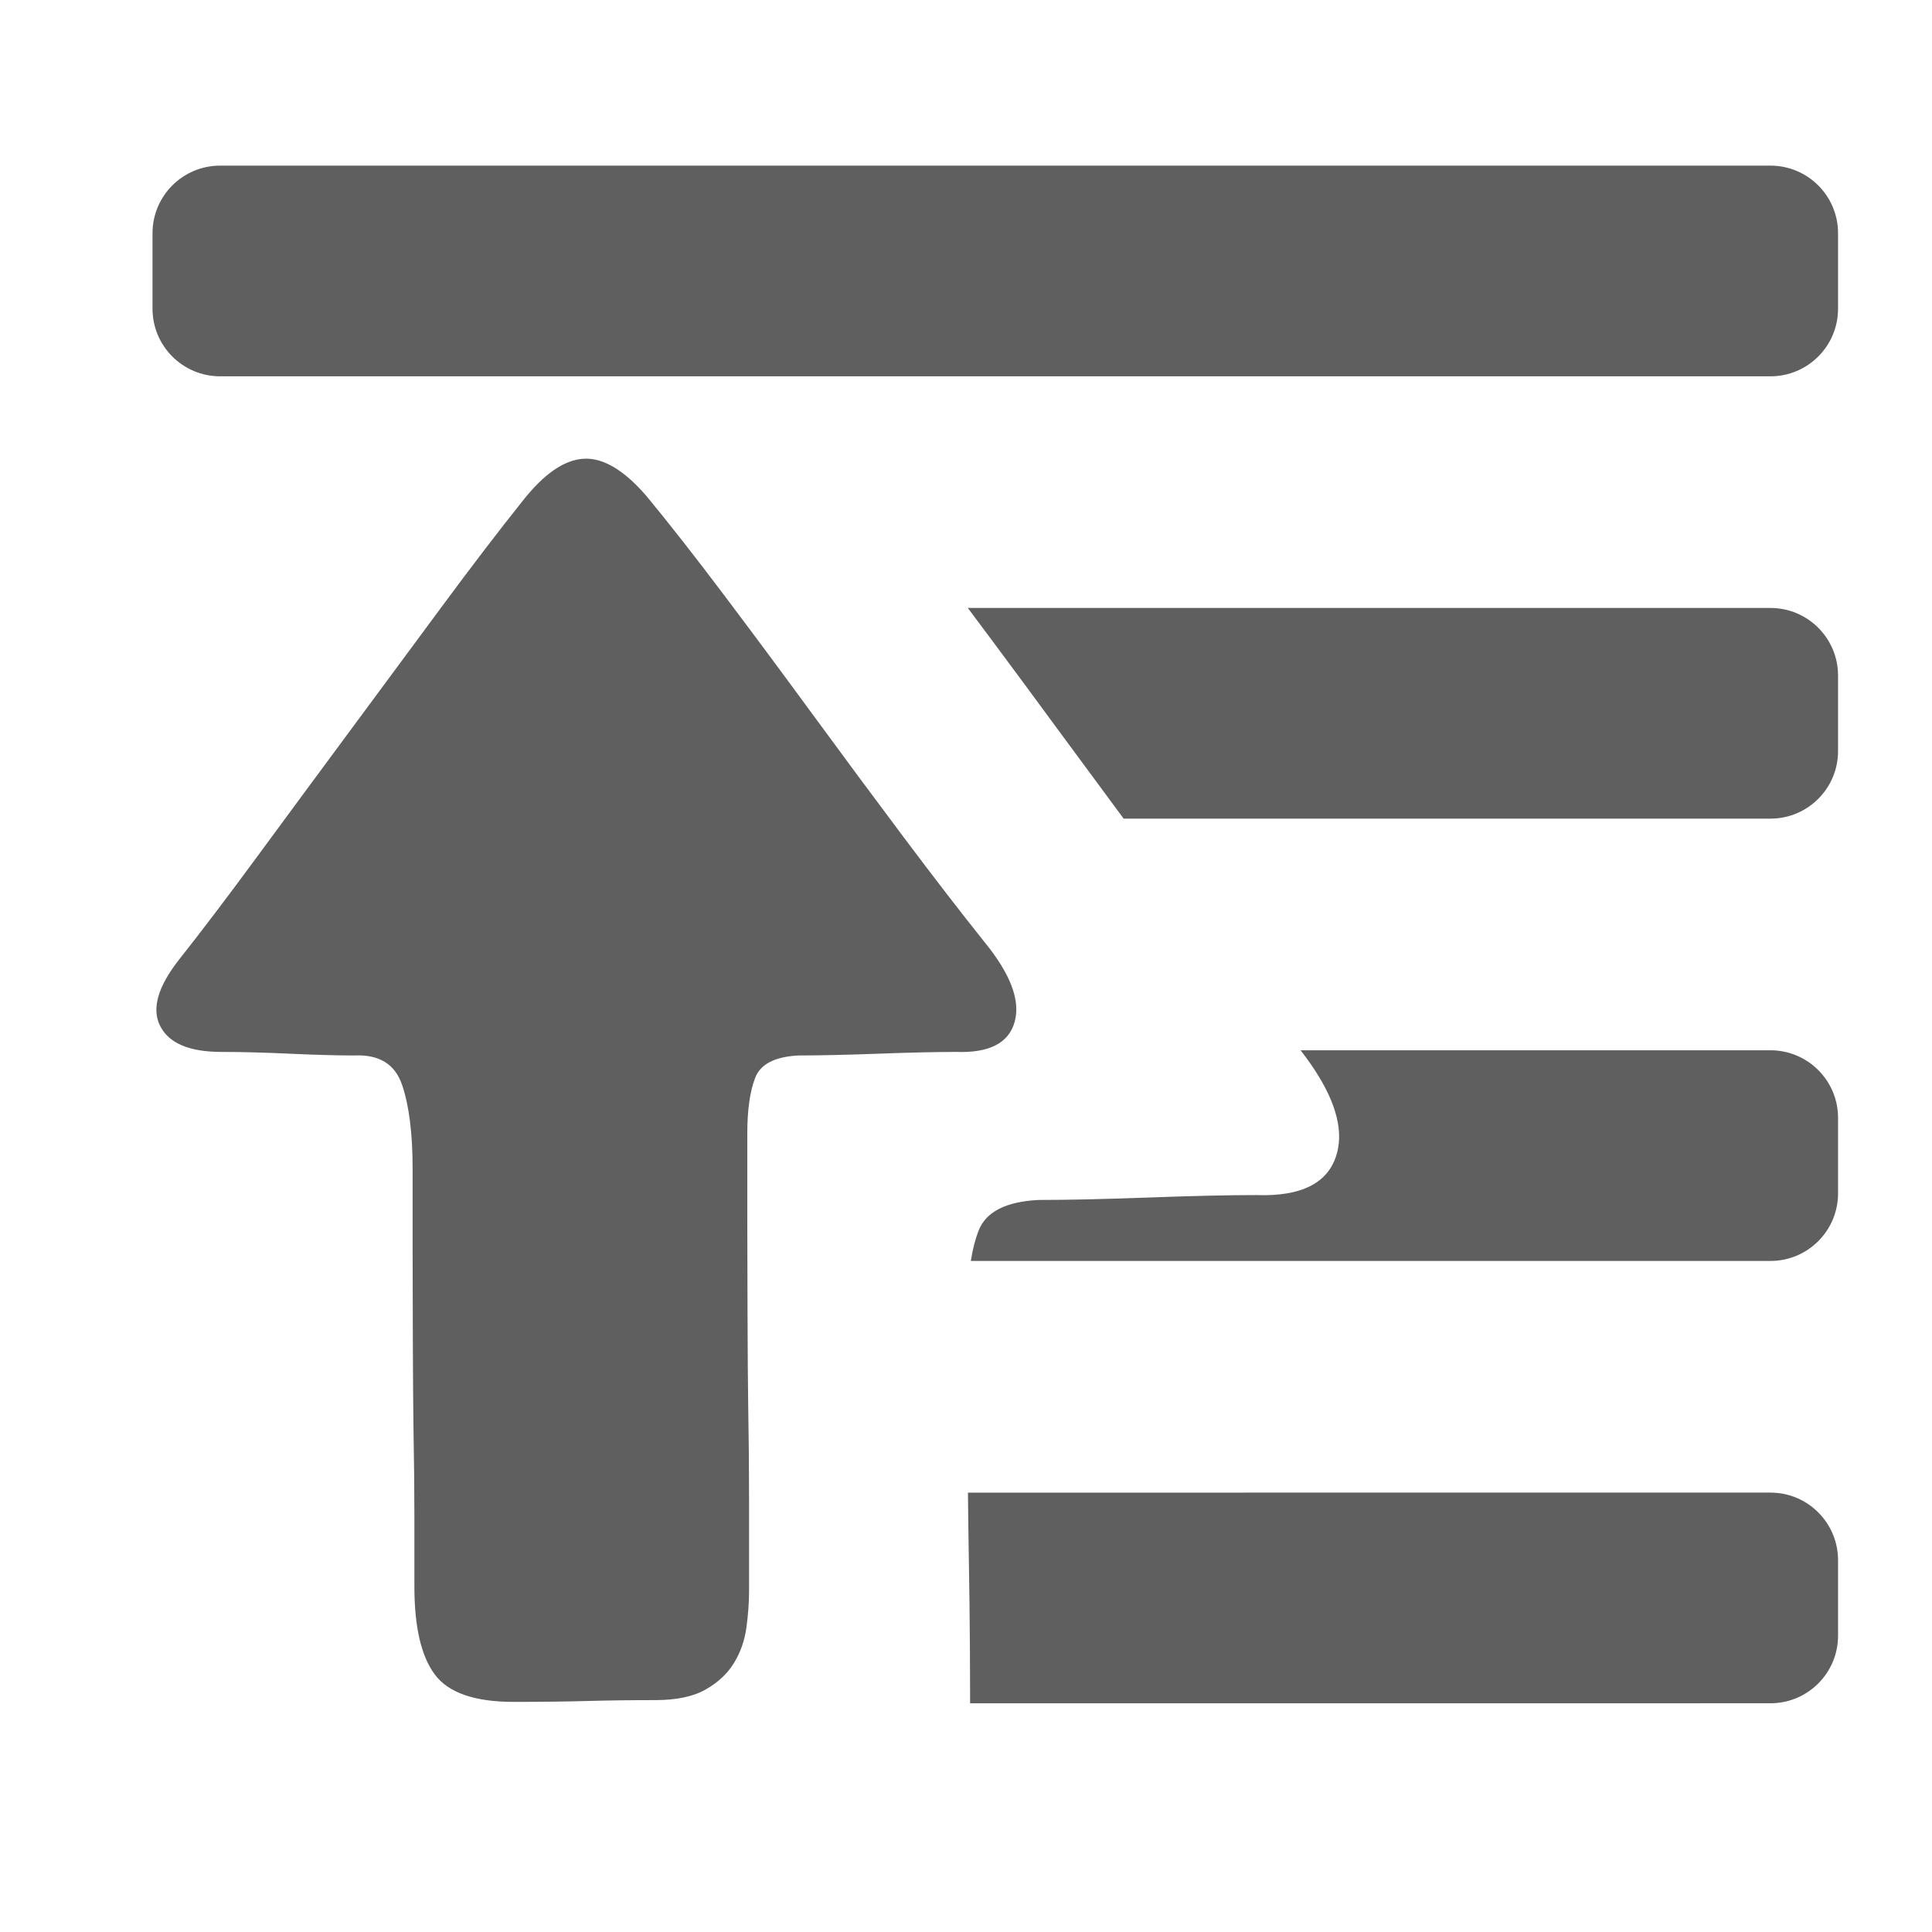 <?xml version="1.0" standalone="no"?><!DOCTYPE svg PUBLIC "-//W3C//DTD SVG 1.1//EN" "http://www.w3.org/Graphics/SVG/1.1/DTD/svg11.dtd"><svg t="1505120782752" class="icon" style="" viewBox="0 0 1000 1000" version="1.1" xmlns="http://www.w3.org/2000/svg" p-id="1740" xmlns:xlink="http://www.w3.org/1999/xlink" width="32" height="32"><defs><style type="text/css"></style></defs><path d="M916.375 543.622H673.171c14.511 18.637 21.096 34.627 19.797 47.996-0.19 1.87-0.521 3.697-1.009 5.467-4.217 15.16-18.137 22.325-41.763 21.485-14.341 0-32.909 0.42-55.685 1.269-22.785 0.829-41.762 1.259-56.953 1.259-16.869 0.85-27.203 6.117-31.01 15.8-1.749 4.487-3.107 9.743-4.047 15.768h413.876c19.328 0 34.999-15.659 34.999-34.986v-39.074C951.374 559.292 935.703 543.622 916.375 543.622zM916.375 772.567l-415.365 0.01c0.11 11.752 0.271 23.615 0.48 35.586 0.26 14.74 0.43 29.29 0.53 43.699 0.06 8.664 0.1 17.289 0.1 25.823v3.937l414.256-0.01c19.328 0 34.999-15.659 34.999-34.986v-39.065C951.374 788.237 935.703 772.567 916.375 772.567zM916.375 85.733H113.927c-19.317 0-34.988 15.659-34.988 34.986v39.074c0 19.317 15.671 34.986 34.988 34.986h802.449c19.328 0 34.999-15.669 34.999-34.986v-39.074C951.374 101.392 935.703 85.733 916.375 85.733zM916.375 314.678H500.941l12.462 16.699c11.253 15.12 22.676 30.579 34.278 46.408l33.908 45.939h334.787c19.328 0 34.999-15.669 34.999-34.986v-39.074C951.374 330.347 935.703 314.678 916.375 314.678zM525.196 528.89c3.061-10.996-2.13-24.743-15.578-41.243-12.221-15.274-26.122-33.3-41.706-54.072-15.577-20.775-31.314-42.008-47.201-63.696-15.886-21.691-31.314-42.469-46.282-62.325-14.972-19.857-28.262-36.813-39.871-50.865-11.611-13.443-22.459-19.861-32.536-19.248-10.083 0.61-20.623 7.944-31.624 21.996-12.222 15.274-26.122 33.451-41.7 54.533-15.584 21.08-31.624 42.769-48.118 65.074-16.503 22.3-32.389 43.839-47.664 64.612s-28.717 38.491-40.326 53.156c-11.001 14.055-14.21 25.512-9.628 34.37 4.583 8.859 15.128 13.29 31.623 13.29 10.387 0 22.149 0.307 35.289 0.919 13.136 0.607 24.287 0.917 33.453 0.917 12.831-0.613 21.079 4.425 24.75 15.121 3.665 10.692 5.495 25.204 5.495 43.535v43.075c0 15.887 0.157 76.743 0.462 92.628 0.303 15.889 0.456 30.856 0.456 44.911v35.744c0 20.773 3.515 35.9 10.539 45.367 7.032 9.469 20.623 14.205 40.788 14.205 14.667 0 27.345-0.154 38.037-0.459 10.696-0.303 22.459-0.457 35.289-0.457 11 0 19.703-1.835 26.122-5.5 6.412-3.662 11.305-8.246 14.666-13.747 3.36-5.5 5.495-11.609 6.412-18.332 0.918-6.72 1.374-13.137 1.374-19.247v-45.826c0-16.493-0.151-33.299-0.456-50.407-0.306-17.107-0.457-78.882-0.457-95.378v-44.909c0-12.222 1.374-21.842 4.12-28.867 2.753-7.026 10.236-10.845 22.459-11.457 10.994 0 24.743-0.311 41.245-0.917 16.494-0.613 29.94-0.919 40.327-0.919C512.062 545.082 522.144 539.889 525.196 528.89z" fill="#5f5f5f" p-id="1741"></path></svg>
